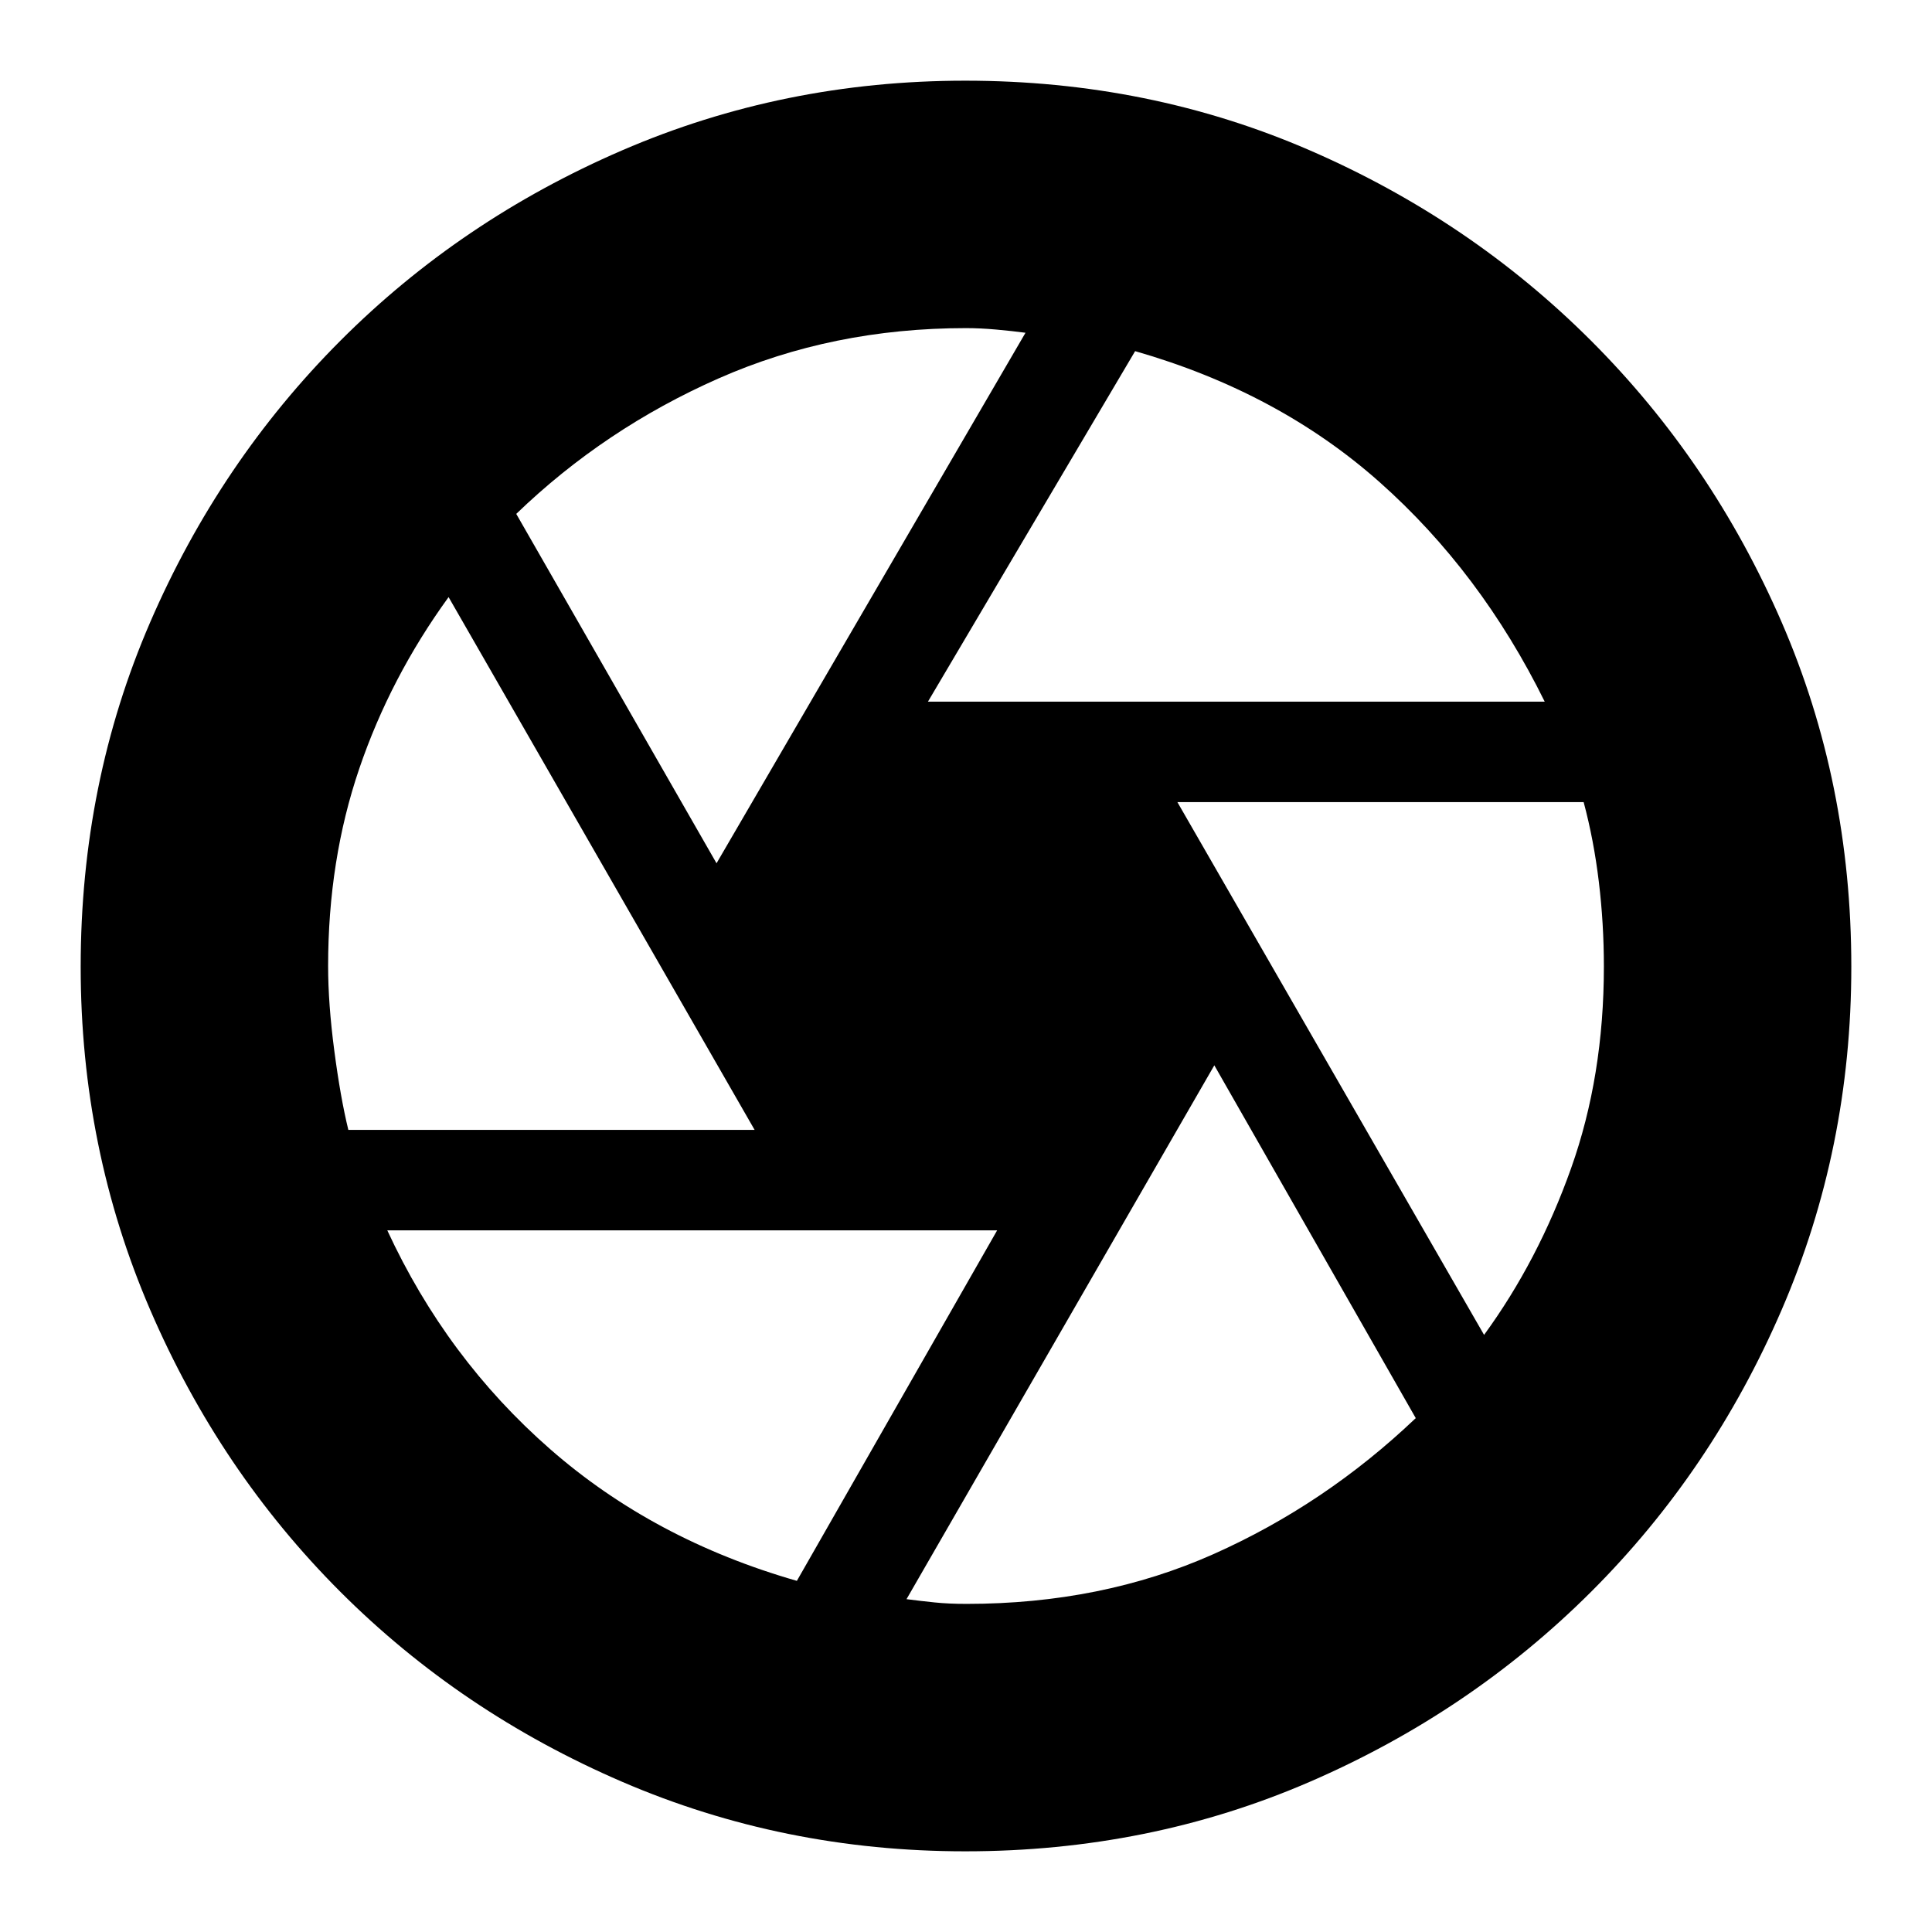 <svg xmlns="http://www.w3.org/2000/svg" height="24" viewBox="0 -960 960 960" width="24"><path d="M461.09-611.35h306.47q-31.82-64.48-82.08-109.11-50.26-44.63-121.44-65.06L461.09-611.35Zm-105.05 80.31 153.52-263.61q-6.54-.87-14.5-1.59-7.95-.72-15.06-.72-66.3 0-122.96 25-56.65 25-100.52 67.31l99.52 173.61ZM173.09-398.57h201.87L222.9-663.3q-28.94 39.87-44.4 85.28-15.46 45.41-15.46 98.02 0 18.74 3.07 42.07 3.06 23.32 6.98 39.36Zm222.87 224.09 99.52-174.17H192.44q29.43 63.65 80.89 108.69 51.45 45.05 122.63 65.48Zm84.35 11.44q67.12 0 122.65-24.72 55.52-24.72 100.52-67.59l-100.09-175.3-152.95 265.27q7.04.9 14 1.62 6.95.72 15.87.72ZM737.43-296.7q26.92-36.91 43.22-82.74 16.31-45.82 16.31-100.29 0-21.27-2.5-42.05-2.5-20.79-7.55-39.65H585.04L737.43-296.7ZM480-480Zm-.37 439.91q-90.33 0-170.48-34.54-80.15-34.54-140.07-94.45Q109.17-229 74.63-309.15 40.09-389.3 40.09-479.63q0-91.42 34.54-171.2 34.54-79.77 94.45-139.82Q229-850.69 309.15-885.3q80.15-34.61 170.48-34.61 91.42 0 171.2 34.61 79.77 34.61 139.82 94.65 60.04 60.05 94.65 139.82 34.61 79.78 34.61 171.2 0 90.33-34.61 170.48-34.61 80.15-94.65 140.07-60.05 59.91-139.82 94.45-79.78 34.54-171.2 34.54Z"/></svg>